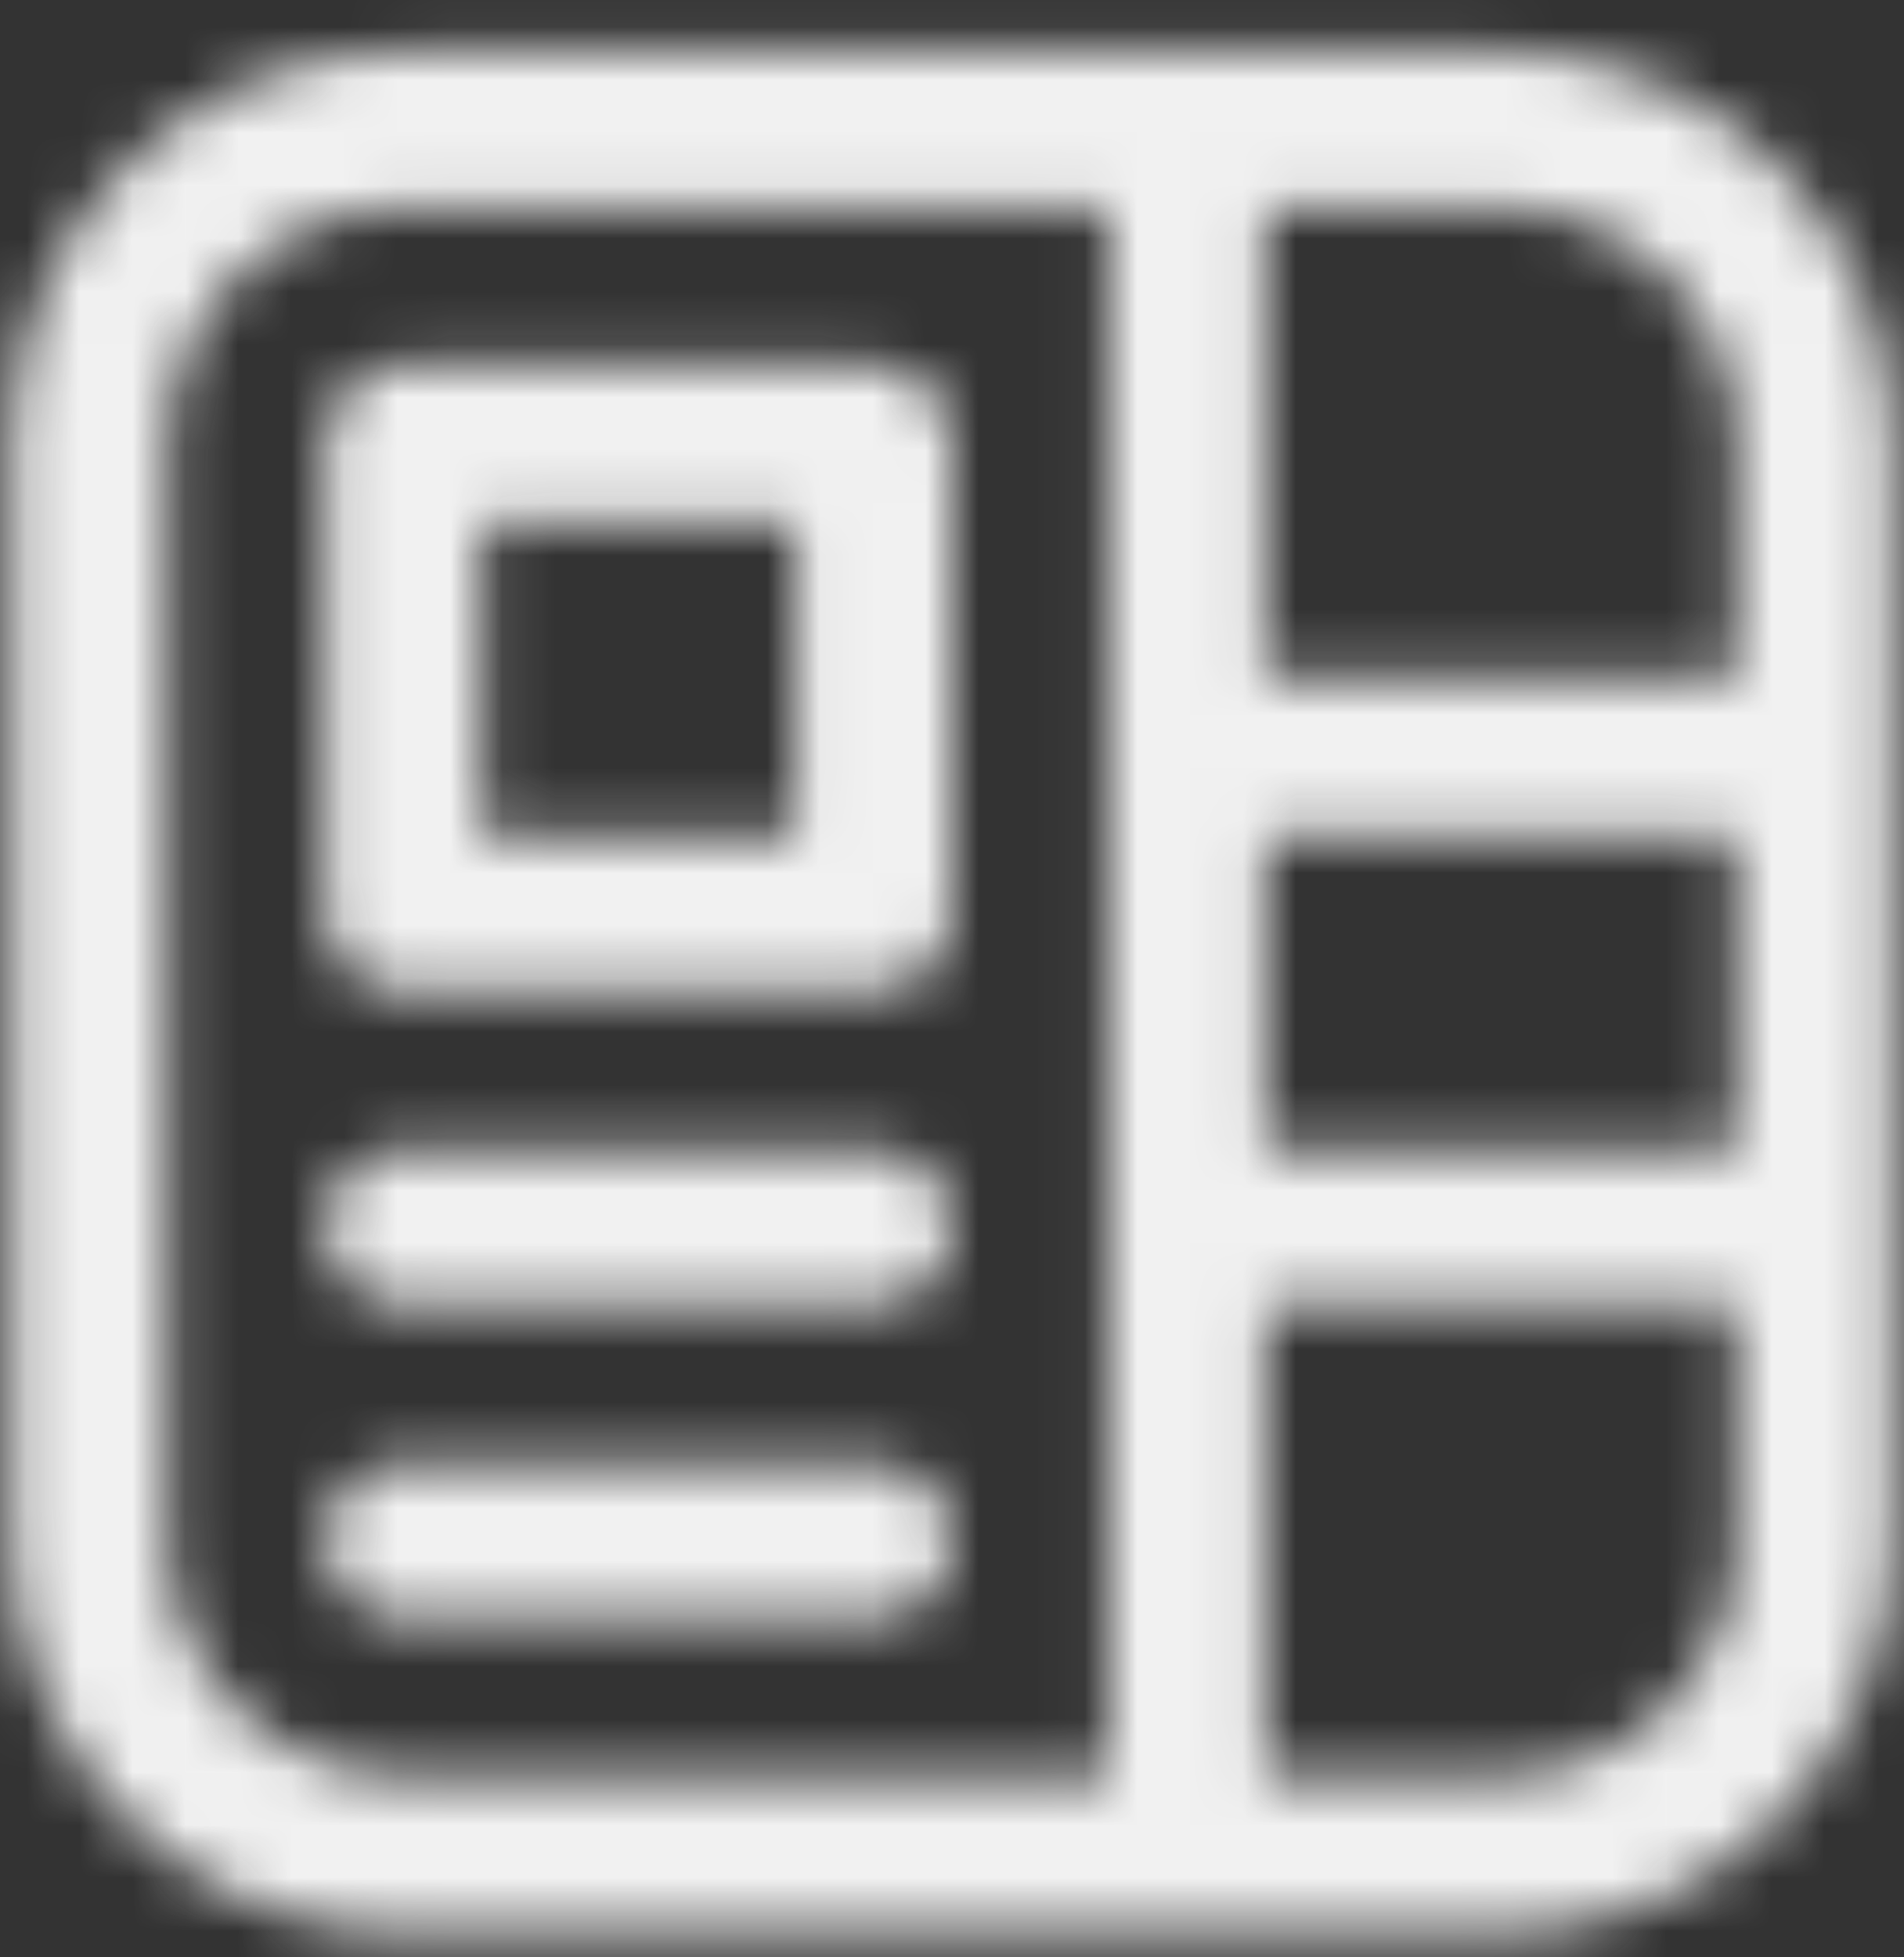 <svg width="36" height="37" viewBox="0 0 36 37" fill="none" xmlns="http://www.w3.org/2000/svg">
<rect x="0" y="0" width="36" height="37" fill="#333333" stroke="none"/>
<mask id="path-1-inside-1_4697_7709" fill="white">
<path d="M7.622 3.923C6.442 3.923 5.31 4.392 4.476 5.226C3.642 6.06 3.173 7.192 3.173 8.372V29.132C3.173 30.312 3.642 31.444 4.476 32.278C5.31 33.112 6.442 33.581 7.622 33.581H20.968V3.923H7.622ZM32.831 12.82V8.372C32.831 7.192 32.362 6.06 31.528 5.226C30.694 4.392 29.562 3.923 28.382 3.923H23.934V12.82H32.831ZM23.934 33.581H28.382C29.562 33.581 30.694 33.112 31.528 32.278C32.362 31.444 32.831 30.312 32.831 29.132V24.684H23.934V33.581ZM32.831 15.786H23.934V21.718H32.831V15.786ZM0.207 8.372C0.207 6.405 0.988 4.519 2.379 3.129C3.769 1.738 5.655 0.957 7.622 0.957H28.382C30.349 0.957 32.235 1.738 33.625 3.129C35.016 4.519 35.797 6.405 35.797 8.372V29.132C35.797 31.099 35.016 32.985 33.625 34.375C32.235 35.766 30.349 36.547 28.382 36.547H7.622C5.655 36.547 3.769 35.766 2.379 34.375C0.988 32.985 0.207 31.099 0.207 29.132V8.372ZM6.139 8.372C6.139 7.978 6.295 7.601 6.573 7.323C6.851 7.045 7.228 6.889 7.622 6.889H16.519C16.912 6.889 17.29 7.045 17.568 7.323C17.846 7.601 18.002 7.978 18.002 8.372V17.269C18.002 17.662 17.846 18.04 17.568 18.318C17.29 18.596 16.912 18.752 16.519 18.752H7.622C7.228 18.752 6.851 18.596 6.573 18.318C6.295 18.04 6.139 17.662 6.139 17.269V8.372ZM9.105 9.855V15.786H15.036V9.855H9.105ZM7.622 21.718C7.228 21.718 6.851 21.874 6.573 22.152C6.295 22.43 6.139 22.808 6.139 23.201C6.139 23.594 6.295 23.971 6.573 24.249C6.851 24.527 7.228 24.684 7.622 24.684H16.519C16.912 24.684 17.29 24.527 17.568 24.249C17.846 23.971 18.002 23.594 18.002 23.201C18.002 22.808 17.846 22.43 17.568 22.152C17.29 21.874 16.912 21.718 16.519 21.718H7.622ZM7.622 27.649C7.228 27.649 6.851 27.806 6.573 28.084C6.295 28.362 6.139 28.739 6.139 29.132C6.139 29.526 6.295 29.903 6.573 30.181C6.851 30.459 7.228 30.615 7.622 30.615H16.519C16.912 30.615 17.29 30.459 17.568 30.181C17.846 29.903 18.002 29.526 18.002 29.132C18.002 28.739 17.846 28.362 17.568 28.084C17.29 27.806 16.912 27.649 16.519 27.649H7.622Z"/>
</mask>
<path d="M7.622 33.581V36.581V33.581ZM20.968 33.581V36.581H23.968V33.581H20.968ZM20.968 3.923H23.968V0.923H20.968V3.923ZM32.831 12.82V15.82H35.831V12.82H32.831ZM32.831 8.372H35.831H32.831ZM23.934 3.923V0.923H20.934V3.923H23.934ZM23.934 12.82H20.934V15.82H23.934V12.82ZM23.934 33.581H20.934V36.581H23.934V33.581ZM28.382 33.581V36.581V33.581ZM32.831 29.132H35.831H32.831ZM32.831 24.684H35.831V21.684H32.831V24.684ZM23.934 24.684V21.684H20.934V24.684H23.934ZM32.831 15.786H35.831V12.786H32.831V15.786ZM23.934 15.786V12.786H20.934V15.786H23.934ZM23.934 21.718H20.934V24.718H23.934V21.718ZM32.831 21.718V24.718H35.831V21.718H32.831ZM7.622 0.957V-2.043V0.957ZM35.797 29.132H32.797H35.797ZM7.622 36.547V33.547V36.547ZM6.139 8.372H9.139H6.139ZM7.622 6.889V9.889V6.889ZM16.519 6.889V9.889V6.889ZM6.139 17.269H9.139H6.139ZM9.105 9.855V6.855H6.105V9.855H9.105ZM9.105 15.786H6.105V18.786H9.105V15.786ZM15.036 15.786V18.786H18.036V15.786H15.036ZM15.036 9.855H18.036V6.855H15.036V9.855ZM6.139 23.201H9.139H6.139ZM6.139 29.132H9.139H6.139ZM7.622 0.923C5.646 0.923 3.751 1.708 2.355 3.105L6.597 7.347C6.869 7.075 7.237 6.923 7.622 6.923V0.923ZM2.355 3.105C0.958 4.501 0.173 6.396 0.173 8.372H6.173C6.173 7.987 6.325 7.619 6.597 7.347L2.355 3.105ZM0.173 8.372V29.132H6.173V8.372H0.173ZM0.173 29.132C0.173 31.108 0.958 33.003 2.355 34.4L6.597 30.157C6.325 29.885 6.173 29.517 6.173 29.132H0.173ZM2.355 34.4C3.751 35.796 5.646 36.581 7.622 36.581V30.581C7.237 30.581 6.869 30.429 6.597 30.157L2.355 34.4ZM7.622 36.581H20.968V30.581H7.622V36.581ZM23.968 33.581V3.923H17.968V33.581H23.968ZM20.968 0.923H7.622V6.923H20.968V0.923ZM35.831 12.82V8.372H29.831V12.82H35.831ZM35.831 8.372C35.831 6.396 35.046 4.501 33.65 3.105L29.407 7.347C29.679 7.619 29.831 7.987 29.831 8.372H35.831ZM33.65 3.105C32.253 1.708 30.358 0.923 28.382 0.923V6.923C28.767 6.923 29.135 7.075 29.407 7.347L33.65 3.105ZM28.382 0.923H23.934V6.923H28.382V0.923ZM20.934 3.923V12.82H26.934V3.923H20.934ZM23.934 15.82H32.831V9.82H23.934V15.82ZM23.934 36.581H28.382V30.581H23.934V36.581ZM28.382 36.581C30.358 36.581 32.253 35.796 33.65 34.4L29.407 30.157C29.135 30.429 28.767 30.581 28.382 30.581V36.581ZM33.65 34.4C35.046 33.003 35.831 31.108 35.831 29.132H29.831C29.831 29.517 29.679 29.885 29.407 30.157L33.65 34.4ZM35.831 29.132V24.684H29.831V29.132H35.831ZM32.831 21.684H23.934V27.684H32.831V21.684ZM20.934 24.684V33.581H26.934V24.684H20.934ZM32.831 12.786H23.934V18.786H32.831V12.786ZM20.934 15.786V21.718H26.934V15.786H20.934ZM23.934 24.718H32.831V18.718H23.934V24.718ZM35.831 21.718V15.786H29.831V21.718H35.831ZM3.207 8.372C3.207 7.201 3.672 6.078 4.5 5.25L0.257 1.007C-1.696 2.961 -2.793 5.609 -2.793 8.372H3.207ZM4.5 5.25C5.328 4.422 6.451 3.957 7.622 3.957V-2.043C4.859 -2.043 2.211 -0.946 0.257 1.007L4.5 5.25ZM7.622 3.957H28.382V-2.043H7.622V3.957ZM28.382 3.957C29.553 3.957 30.676 4.422 31.504 5.25L35.747 1.007C33.794 -0.946 31.145 -2.043 28.382 -2.043V3.957ZM31.504 5.25C32.332 6.078 32.797 7.201 32.797 8.372H38.797C38.797 5.609 37.7 2.961 35.747 1.007L31.504 5.25ZM32.797 8.372V29.132H38.797V8.372H32.797ZM32.797 29.132C32.797 30.303 32.332 31.426 31.504 32.254L35.747 36.497C37.7 34.544 38.797 31.895 38.797 29.132H32.797ZM31.504 32.254C30.676 33.082 29.553 33.547 28.382 33.547V39.547C31.145 39.547 33.794 38.45 35.747 36.497L31.504 32.254ZM28.382 33.547H7.622V39.547H28.382V33.547ZM7.622 33.547C6.451 33.547 5.328 33.082 4.5 32.254L0.257 36.497C2.211 38.45 4.859 39.547 7.622 39.547V33.547ZM4.5 32.254C3.672 31.426 3.207 30.303 3.207 29.132H-2.793C-2.793 31.895 -1.696 34.544 0.257 36.497L4.5 32.254ZM3.207 29.132V8.372H-2.793V29.132H3.207ZM9.139 8.372C9.139 8.774 8.979 9.16 8.694 9.444L4.452 5.202C3.611 6.042 3.139 7.183 3.139 8.372H9.139ZM8.694 9.444C8.41 9.729 8.024 9.889 7.622 9.889V3.889C6.433 3.889 5.292 4.361 4.452 5.202L8.694 9.444ZM7.622 9.889H16.519V3.889H7.622V9.889ZM16.519 9.889C16.117 9.889 15.731 9.729 15.446 9.444L19.689 5.202C18.848 4.361 17.708 3.889 16.519 3.889V9.889ZM15.446 9.444C15.162 9.16 15.002 8.774 15.002 8.372H21.002C21.002 7.183 20.53 6.042 19.689 5.202L15.446 9.444ZM15.002 8.372V17.269H21.002V8.372H15.002ZM15.002 17.269C15.002 16.867 15.162 16.481 15.446 16.196L19.689 20.439C20.53 19.598 21.002 18.458 21.002 17.269H15.002ZM15.446 16.196C15.731 15.912 16.117 15.752 16.519 15.752V21.752C17.708 21.752 18.848 21.28 19.689 20.439L15.446 16.196ZM16.519 15.752H7.622V21.752H16.519V15.752ZM7.622 15.752C8.024 15.752 8.41 15.912 8.694 16.196L4.452 20.439C5.292 21.28 6.433 21.752 7.622 21.752V15.752ZM8.694 16.196C8.979 16.481 9.139 16.867 9.139 17.269H3.139C3.139 18.458 3.611 19.598 4.452 20.439L8.694 16.196ZM9.139 17.269V8.372H3.139V17.269H9.139ZM6.105 9.855V15.786H12.104V9.855H6.105ZM9.105 18.786H15.036V12.786H9.105V18.786ZM18.036 15.786V9.855H12.036V15.786H18.036ZM15.036 6.855H9.105V12.854H15.036V6.855ZM7.622 18.718C6.433 18.718 5.292 19.19 4.452 20.031L8.694 24.273C8.41 24.558 8.024 24.718 7.622 24.718V18.718ZM4.452 20.031C3.611 20.872 3.139 22.012 3.139 23.201H9.139C9.139 23.603 8.979 23.989 8.694 24.273L4.452 20.031ZM3.139 23.201C3.139 24.39 3.611 25.53 4.452 26.371L8.694 22.128C8.979 22.413 9.139 22.798 9.139 23.201H3.139ZM4.452 26.371C5.292 27.211 6.433 27.684 7.622 27.684V21.684C8.024 21.684 8.41 21.843 8.694 22.128L4.452 26.371ZM7.622 27.684H16.519V21.684H7.622V27.684ZM16.519 27.684C17.708 27.684 18.848 27.211 19.689 26.371L15.446 22.128C15.731 21.843 16.117 21.684 16.519 21.684V27.684ZM19.689 26.371C20.53 25.53 21.002 24.39 21.002 23.201H15.002C15.002 22.798 15.162 22.413 15.446 22.128L19.689 26.371ZM21.002 23.201C21.002 22.012 20.53 20.872 19.689 20.031L15.446 24.273C15.162 23.989 15.002 23.603 15.002 23.201H21.002ZM19.689 20.031C18.848 19.19 17.708 18.718 16.519 18.718V24.718C16.117 24.718 15.731 24.558 15.446 24.273L19.689 20.031ZM16.519 18.718H7.622V24.718H16.519V18.718ZM7.622 24.649C6.433 24.649 5.292 25.122 4.452 25.962L8.694 30.205C8.41 30.49 8.024 30.649 7.622 30.649V24.649ZM4.452 25.962C3.611 26.803 3.139 27.944 3.139 29.132H9.139C9.139 29.535 8.979 29.921 8.694 30.205L4.452 25.962ZM3.139 29.132C3.139 30.321 3.611 31.462 4.452 32.302L8.694 28.06C8.979 28.344 9.139 28.73 9.139 29.132H3.139ZM4.452 32.302C5.292 33.143 6.433 33.615 7.622 33.615V27.615C8.024 27.615 8.41 27.775 8.694 28.06L4.452 32.302ZM7.622 33.615H16.519V27.615H7.622V33.615ZM16.519 33.615C17.708 33.615 18.848 33.143 19.689 32.302L15.446 28.06C15.731 27.775 16.117 27.615 16.519 27.615V33.615ZM19.689 32.302C20.53 31.462 21.002 30.321 21.002 29.132H15.002C15.002 28.73 15.162 28.344 15.446 28.06L19.689 32.302ZM21.002 29.132C21.002 27.944 20.53 26.803 19.689 25.962L15.446 30.205C15.162 29.921 15.002 29.535 15.002 29.132H21.002ZM19.689 25.962C18.848 25.122 17.708 24.649 16.519 24.649V30.649C16.117 30.649 15.731 30.49 15.446 30.205L19.689 25.962ZM16.519 24.649H7.622V30.649H16.519V24.649Z" fill="#F1F1F1" mask="url(#path-1-inside-1_4697_7709)"/>
</svg>
